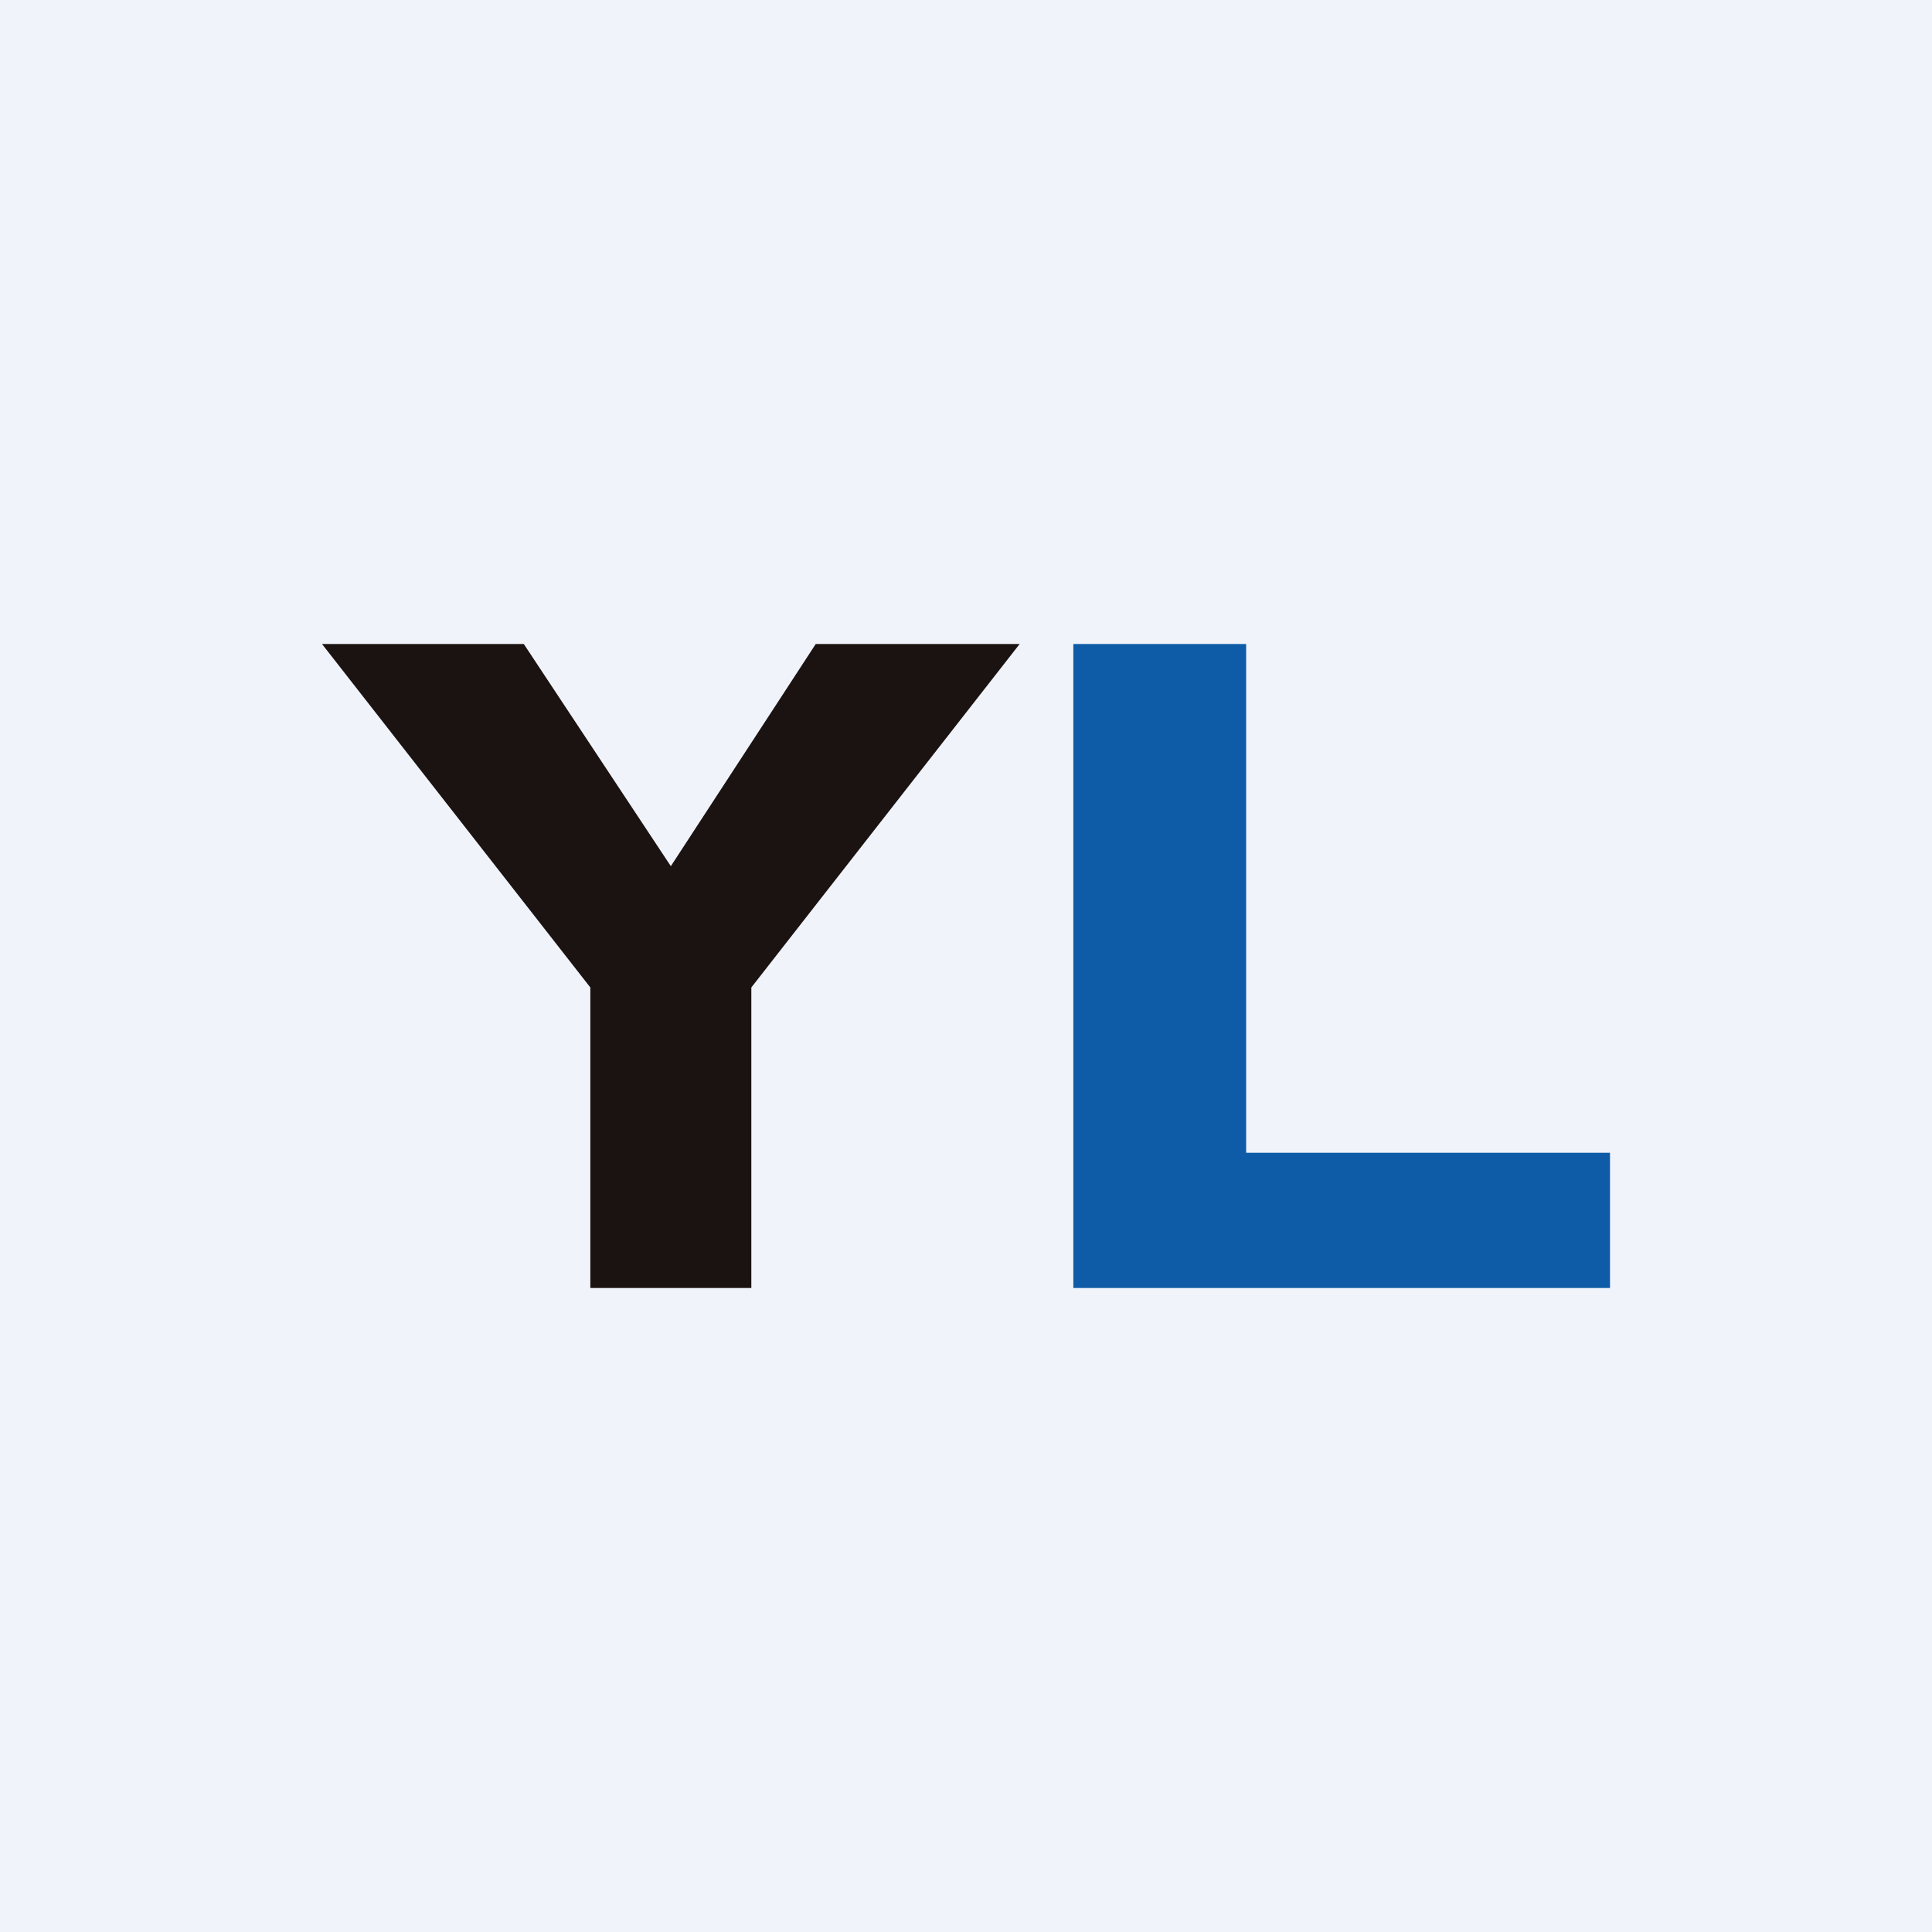 <!-- by TradingView --><svg width="18" height="18" viewBox="0 0 18 18" xmlns="http://www.w3.org/2000/svg"><path fill="#F0F3FA" d="M0 0h18v18H0z"/><path d="M5.5 9.2 3 6h1.88l1.37 2.07L7.6 6H9.5L7 9.2V12H5.5V9.2Z" fill="#1A1311"/><path d="M10 6h1.61v4.74H15V12h-5V6Z" fill="#0E5CA7"/></svg>